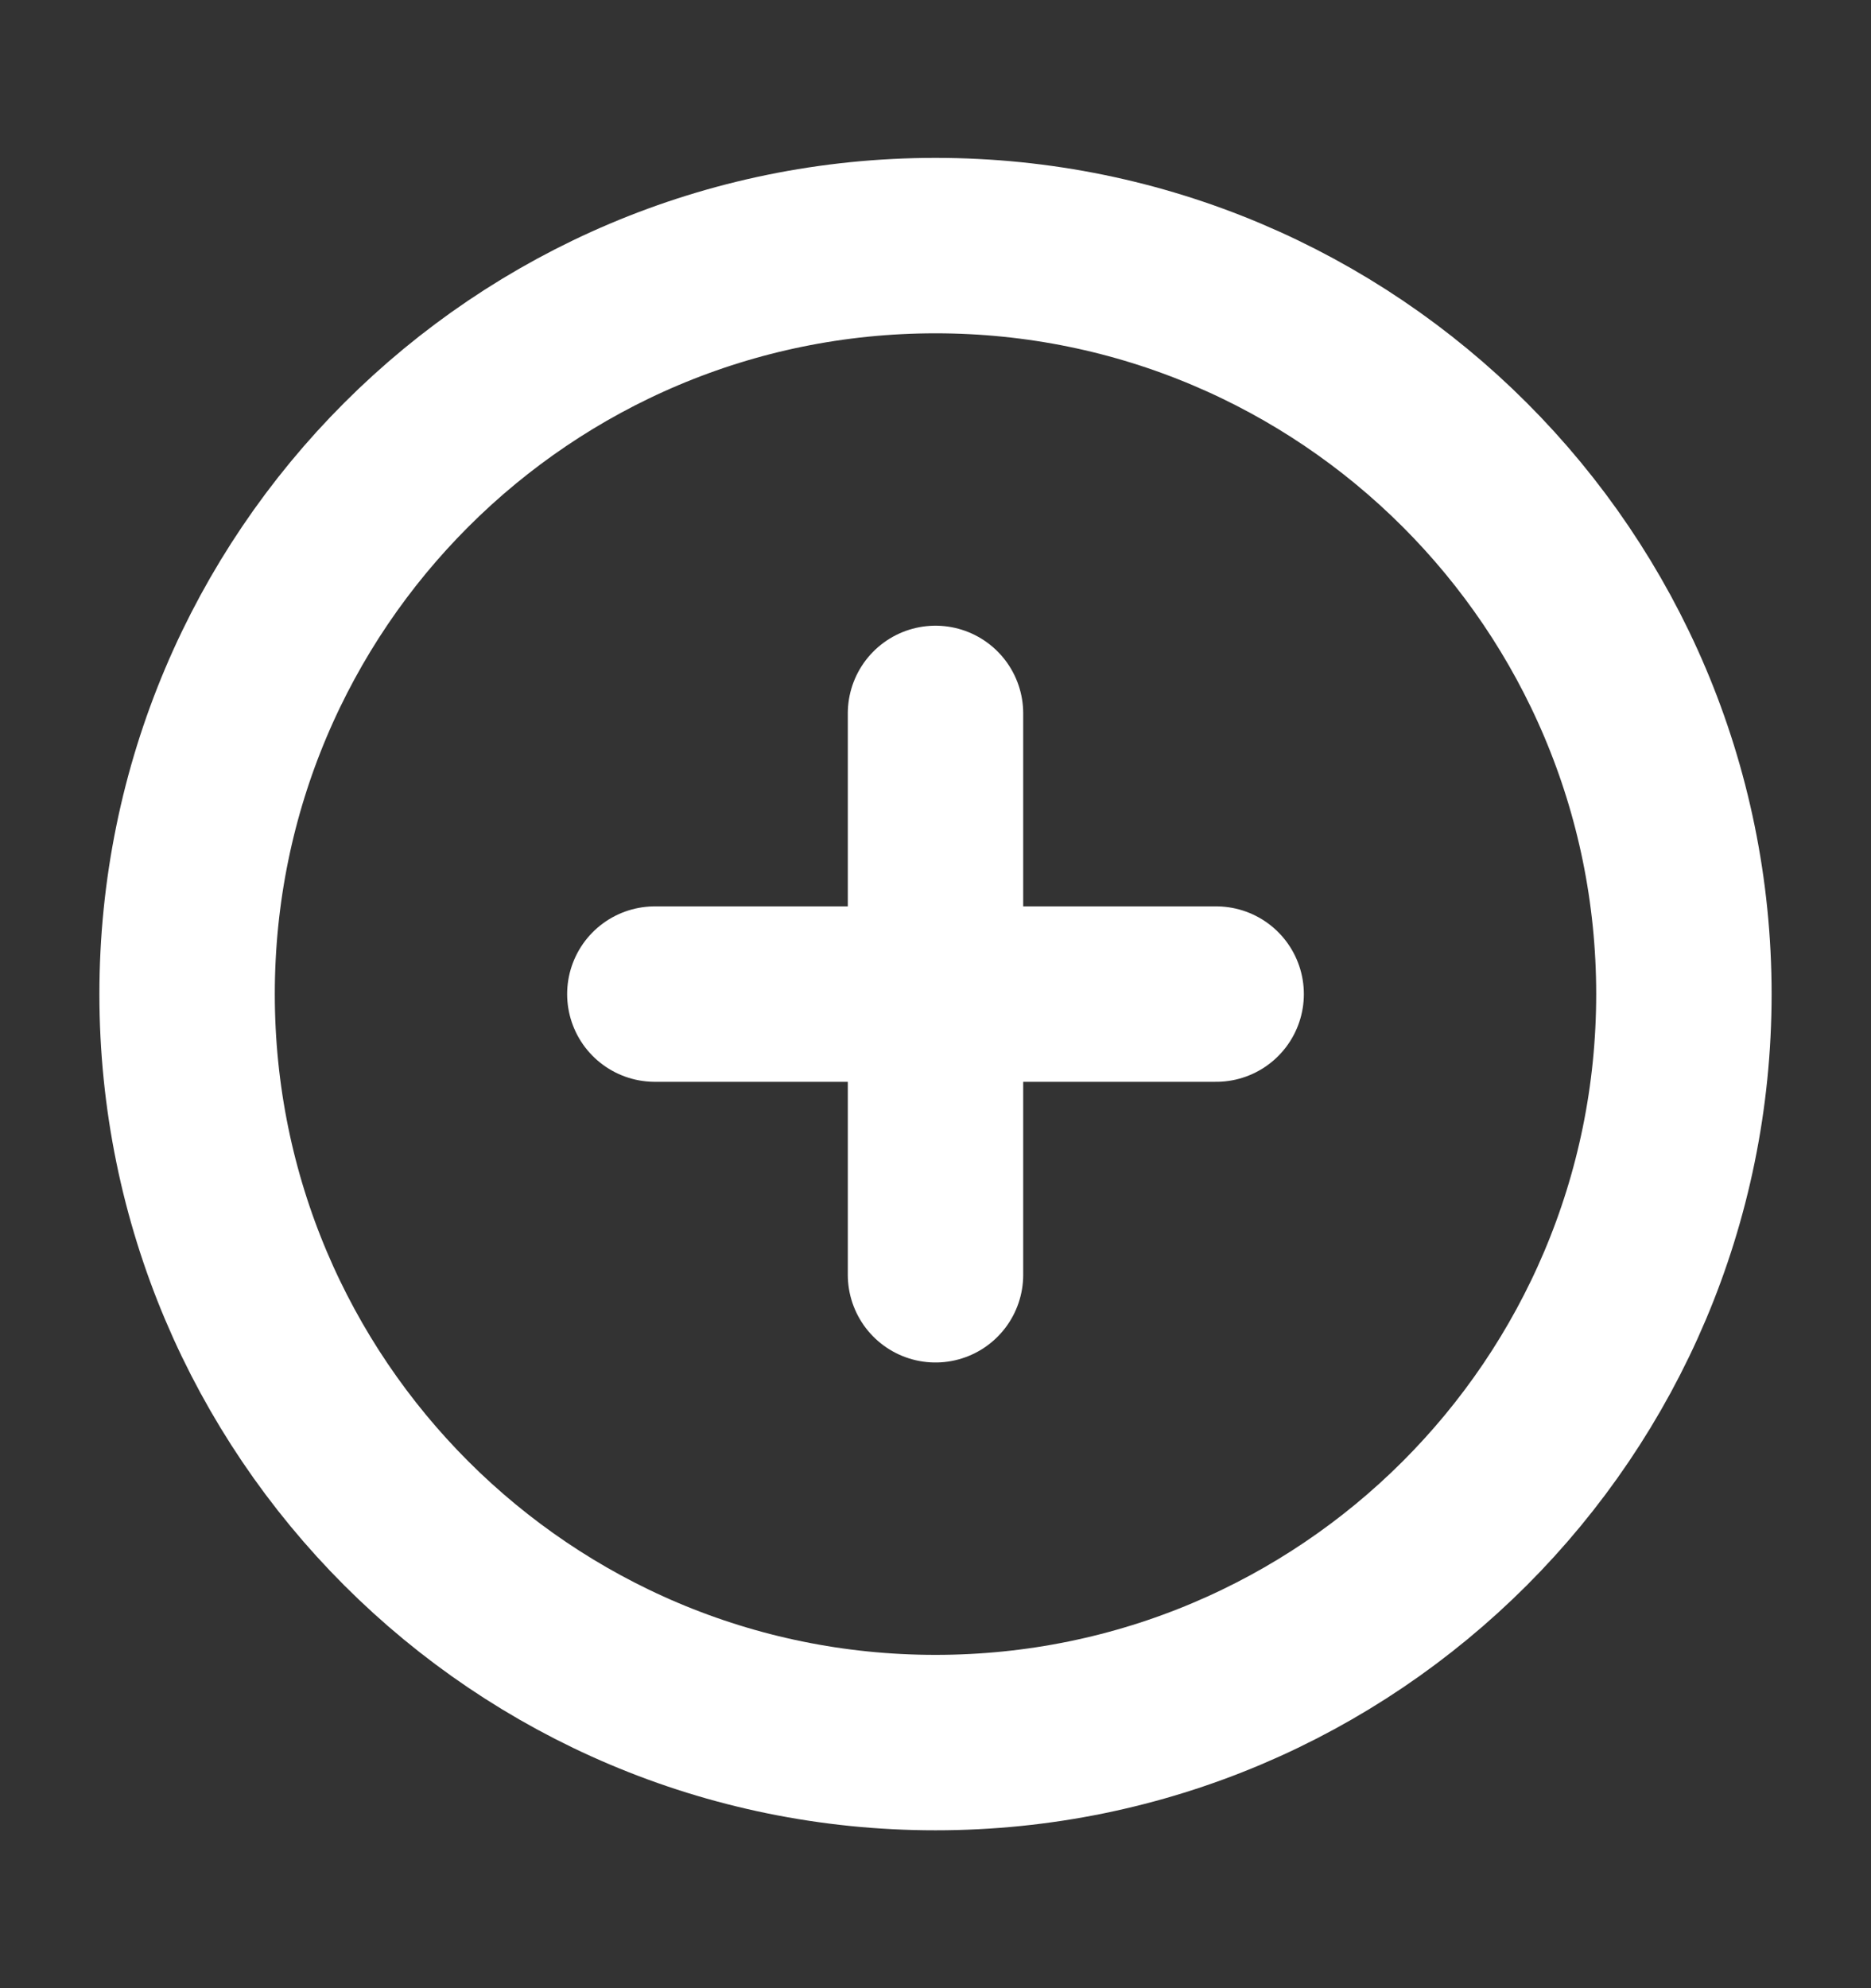 <svg width="16" height="17" viewBox="0 0 16 17" fill="none" xmlns="http://www.w3.org/2000/svg">
<rect x="0" y="0" width="16" height="17" fill="#333333" stroke="none"/>
<path d="M8 14.9C11.535 14.9 14.4 12.035 14.4 8.5C14.4 4.965 11.535 2.1 8 2.1C4.465 2.1 1.6 4.965 1.6 8.5C1.6 12.035 4.465 14.9 8 14.9Z" stroke="white" stroke-width="1.5" stroke-linecap="round" stroke-linejoin="round"/>
<path d="M8 6.1V10.9" stroke="white" stroke-width="1.5" stroke-linecap="round" stroke-linejoin="round"/>
<path d="M5.6 8.5H10.4" stroke="white" stroke-width="1.5" stroke-linecap="round" stroke-linejoin="round"/>
</svg>
